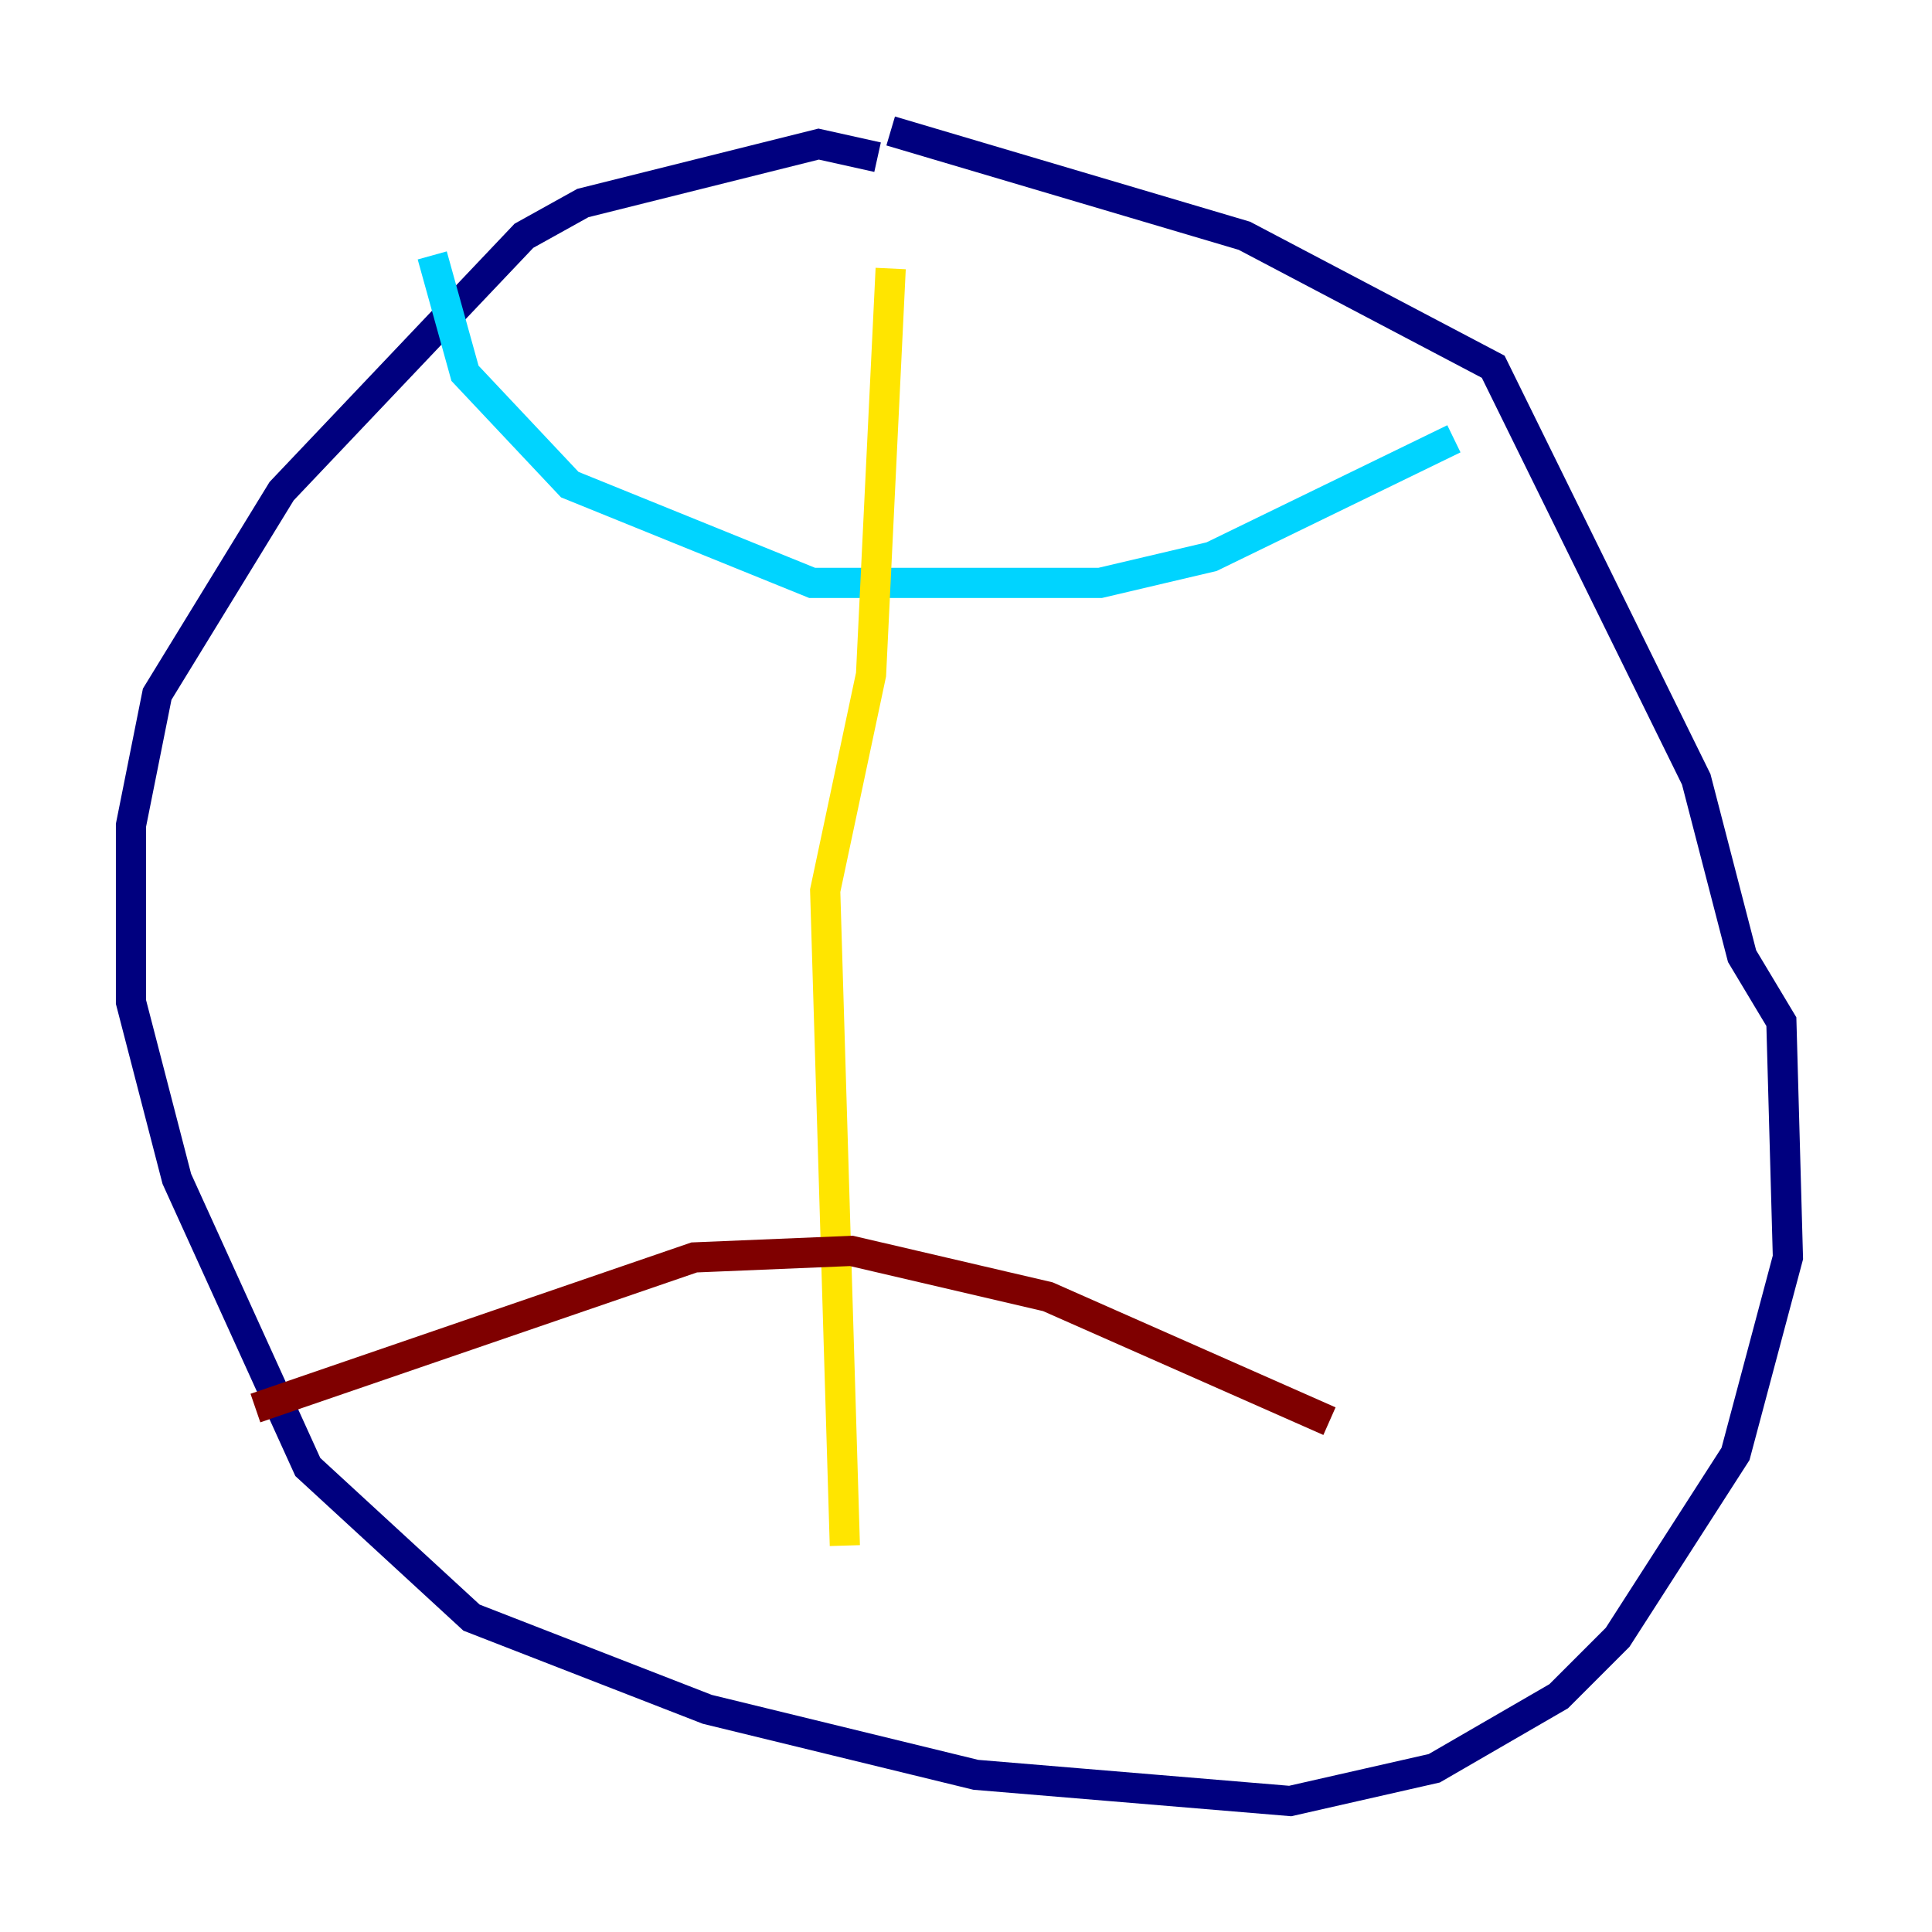 <?xml version="1.0" encoding="utf-8" ?>
<svg baseProfile="tiny" height="128" version="1.2" viewBox="0,0,128,128" width="128" xmlns="http://www.w3.org/2000/svg" xmlns:ev="http://www.w3.org/2001/xml-events" xmlns:xlink="http://www.w3.org/1999/xlink"><defs /><polyline fill="none" points="58.142,10.414 54.237,9.546 38.617,13.451 34.712,15.62 18.658,32.542 10.414,45.993 8.678,54.671 8.678,66.386 11.715,78.102 20.393,97.193 31.241,107.173 46.861,113.248 64.651,117.586 85.478,119.322 95.024,117.153 103.268,112.38 107.173,108.475 114.983,96.325 118.454,83.308 118.02,67.688 115.417,63.349 112.38,51.634 98.929,24.298 82.441,15.62 59.01,8.678" stroke="#00007f" stroke-width="2" /><polyline fill="none" points="28.637,16.922 30.807,24.732 37.749,32.108 53.803,38.617 72.895,38.617 80.271,36.881 96.325,29.071" stroke="#00d4ff" stroke-width="2" /><polyline fill="none" points="59.01,17.79 57.709,44.691 54.671,59.01 55.973,102.4" stroke="#ffe500" stroke-width="2" /><polyline fill="none" points="16.922,93.288 45.993,83.308 56.407,82.875 69.424,85.912 88.081,94.156" stroke="#7f0000" stroke-width="2" /></svg>